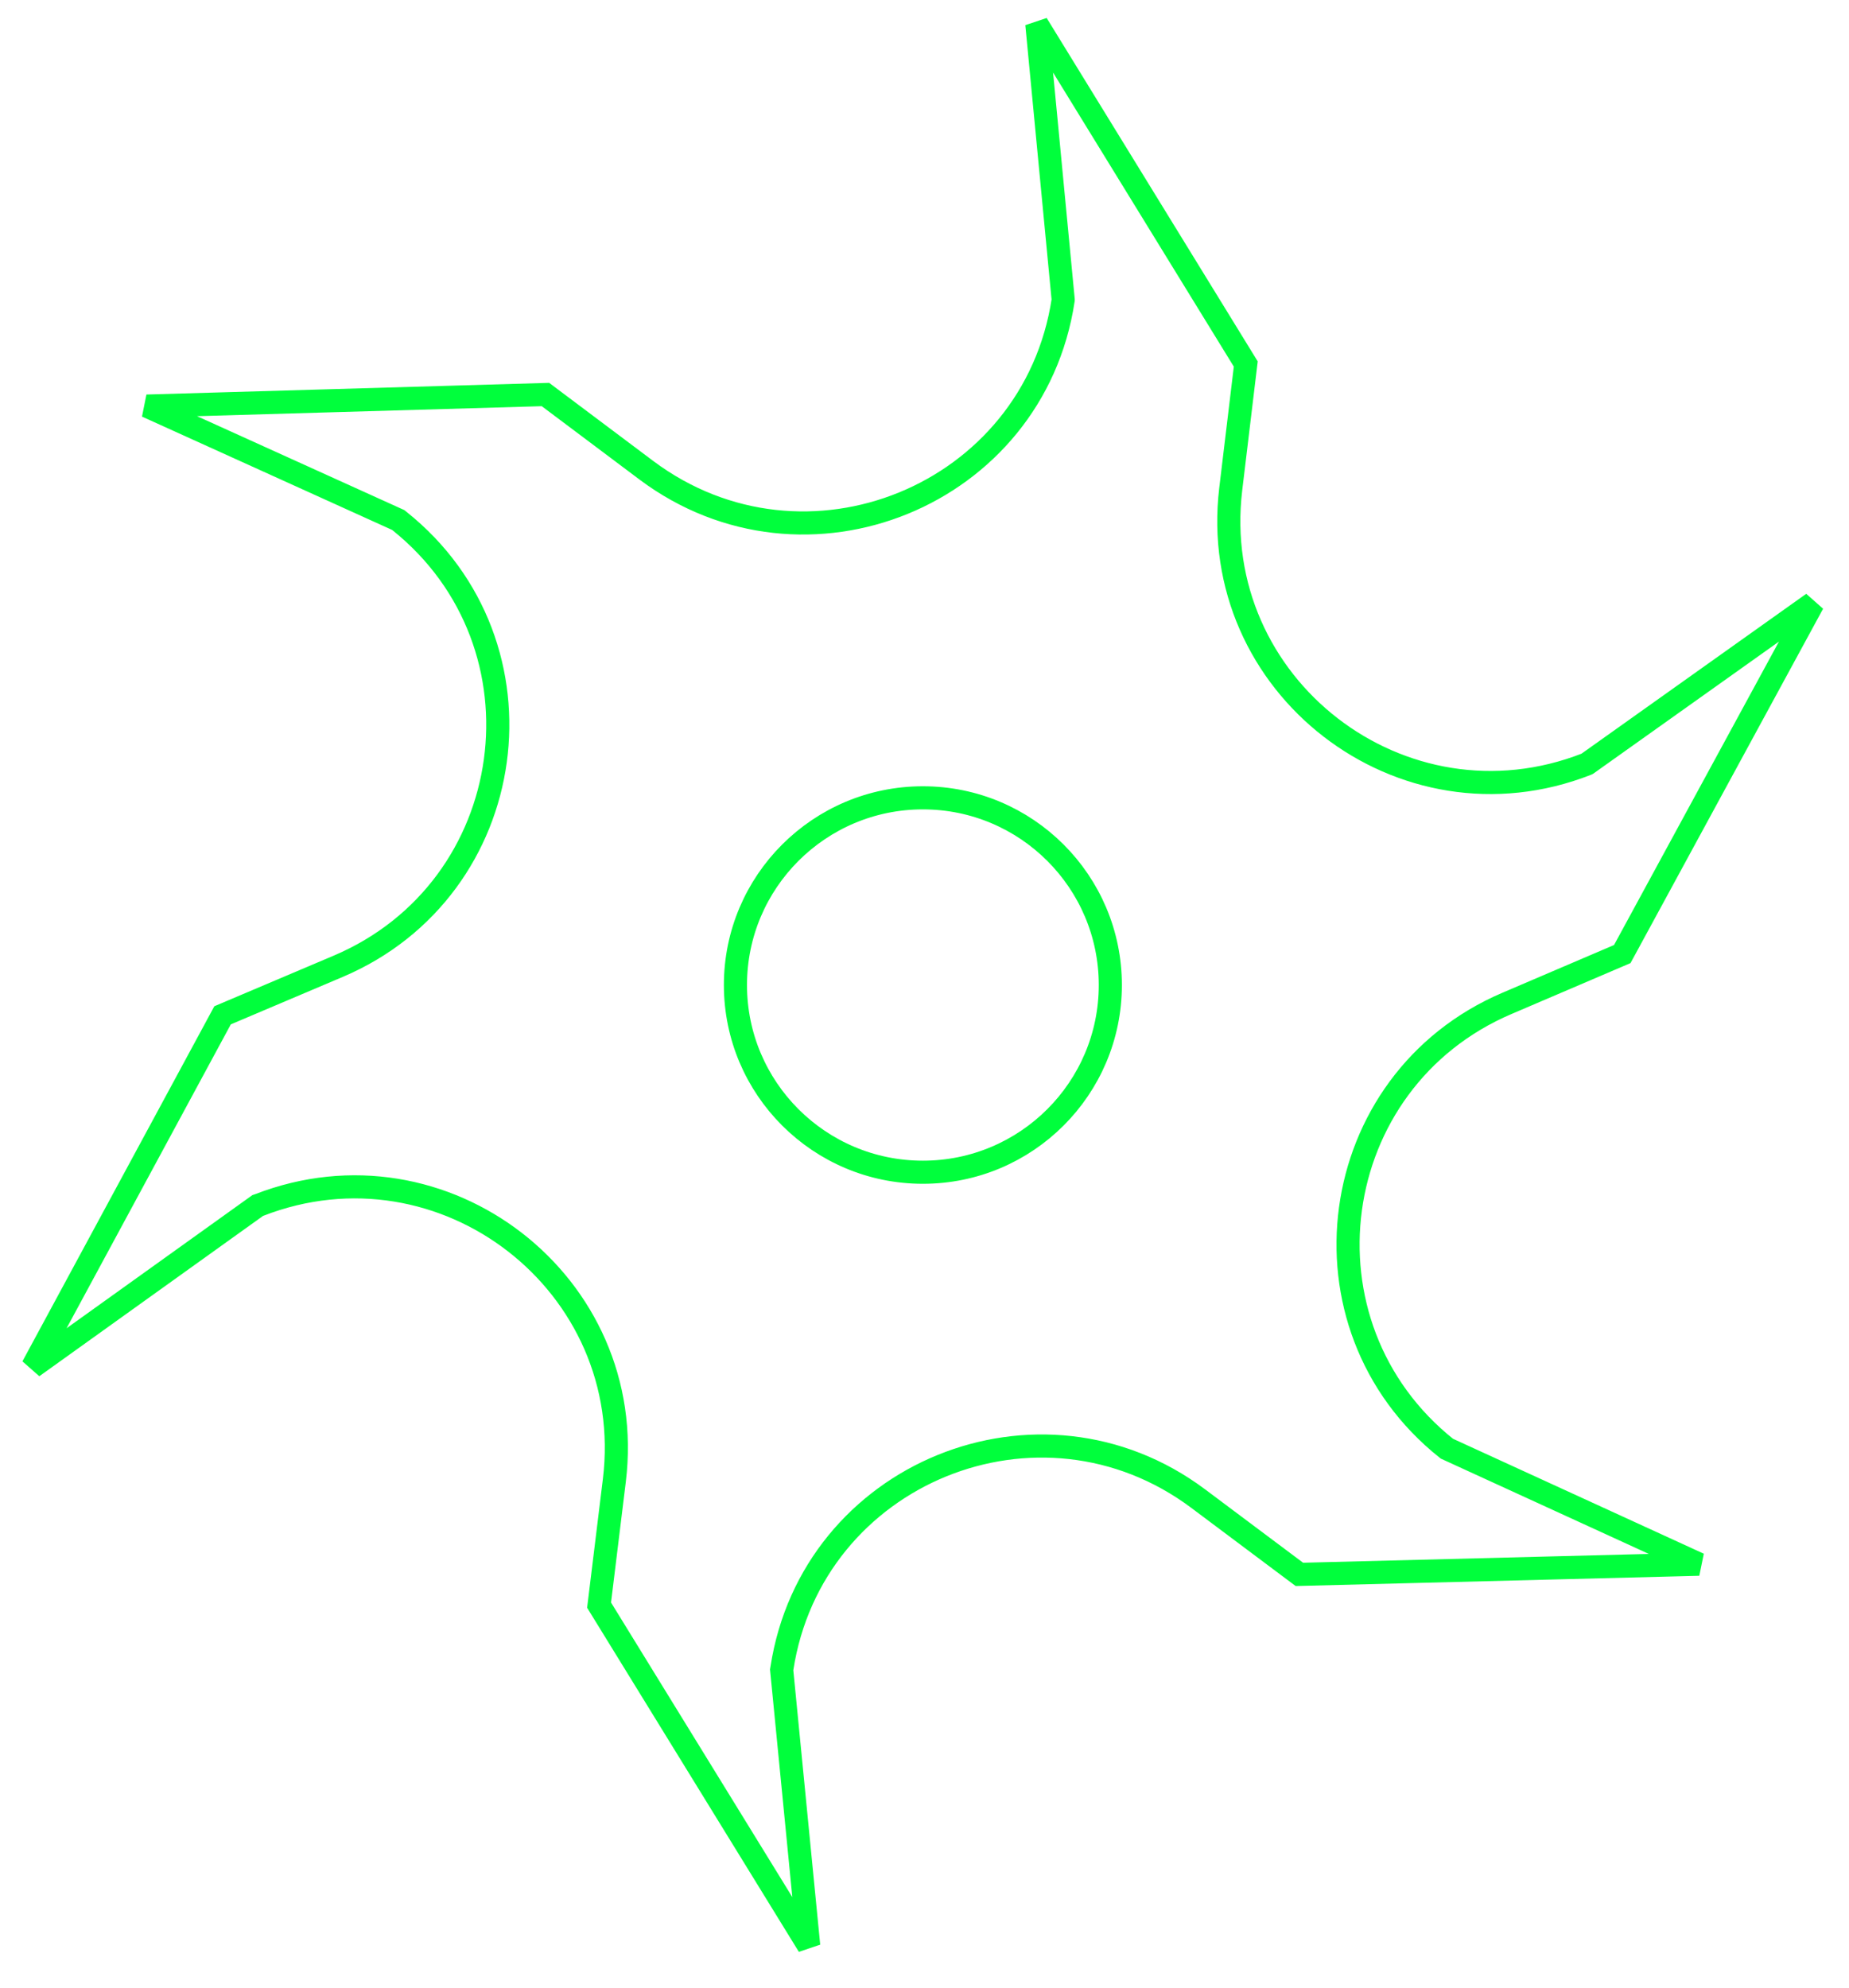 <svg width="80" height="86" viewBox="0 0 80 86" fill="none" xmlns="http://www.w3.org/2000/svg">
<path d="M62.6 62.68C55.89 57.34 57.32 46.77 65.21 43.41L70.19 41.28L78.44 26.1L68.67 33.05L68.65 33.06C60.66 36.19 52.23 29.67 53.25 21.16L53.9 15.75L44.86 1.04L46 12.96V12.98C44.72 21.46 34.84 25.49 27.97 20.35L23.6 17.07L6.35 17.57L17.23 22.5L17.28 22.54C23.98 27.89 22.53 38.46 14.63 41.81L9.63 43.93L1.41 59.14L11.15 52.16L11.21 52.14C19.2 49.03 27.62 55.56 26.58 64.06L25.92 69.45L34.99 84.19L33.82 72.25L33.83 72.19C35.13 63.73 44.98 59.71 51.84 64.84L56.22 68.12L73.51 67.68L62.6 62.68ZM39.93 50.72C35.45 50.72 31.82 47.09 31.82 42.62C31.82 38.15 35.45 34.52 39.93 34.52C44.41 34.52 48.04 38.15 48.04 42.62C48.04 47.09 44.41 50.72 39.93 50.72Z" stroke="#00ff3c" strokeWidth="0.5" strokemitterlimit="50"/>
</svg>
